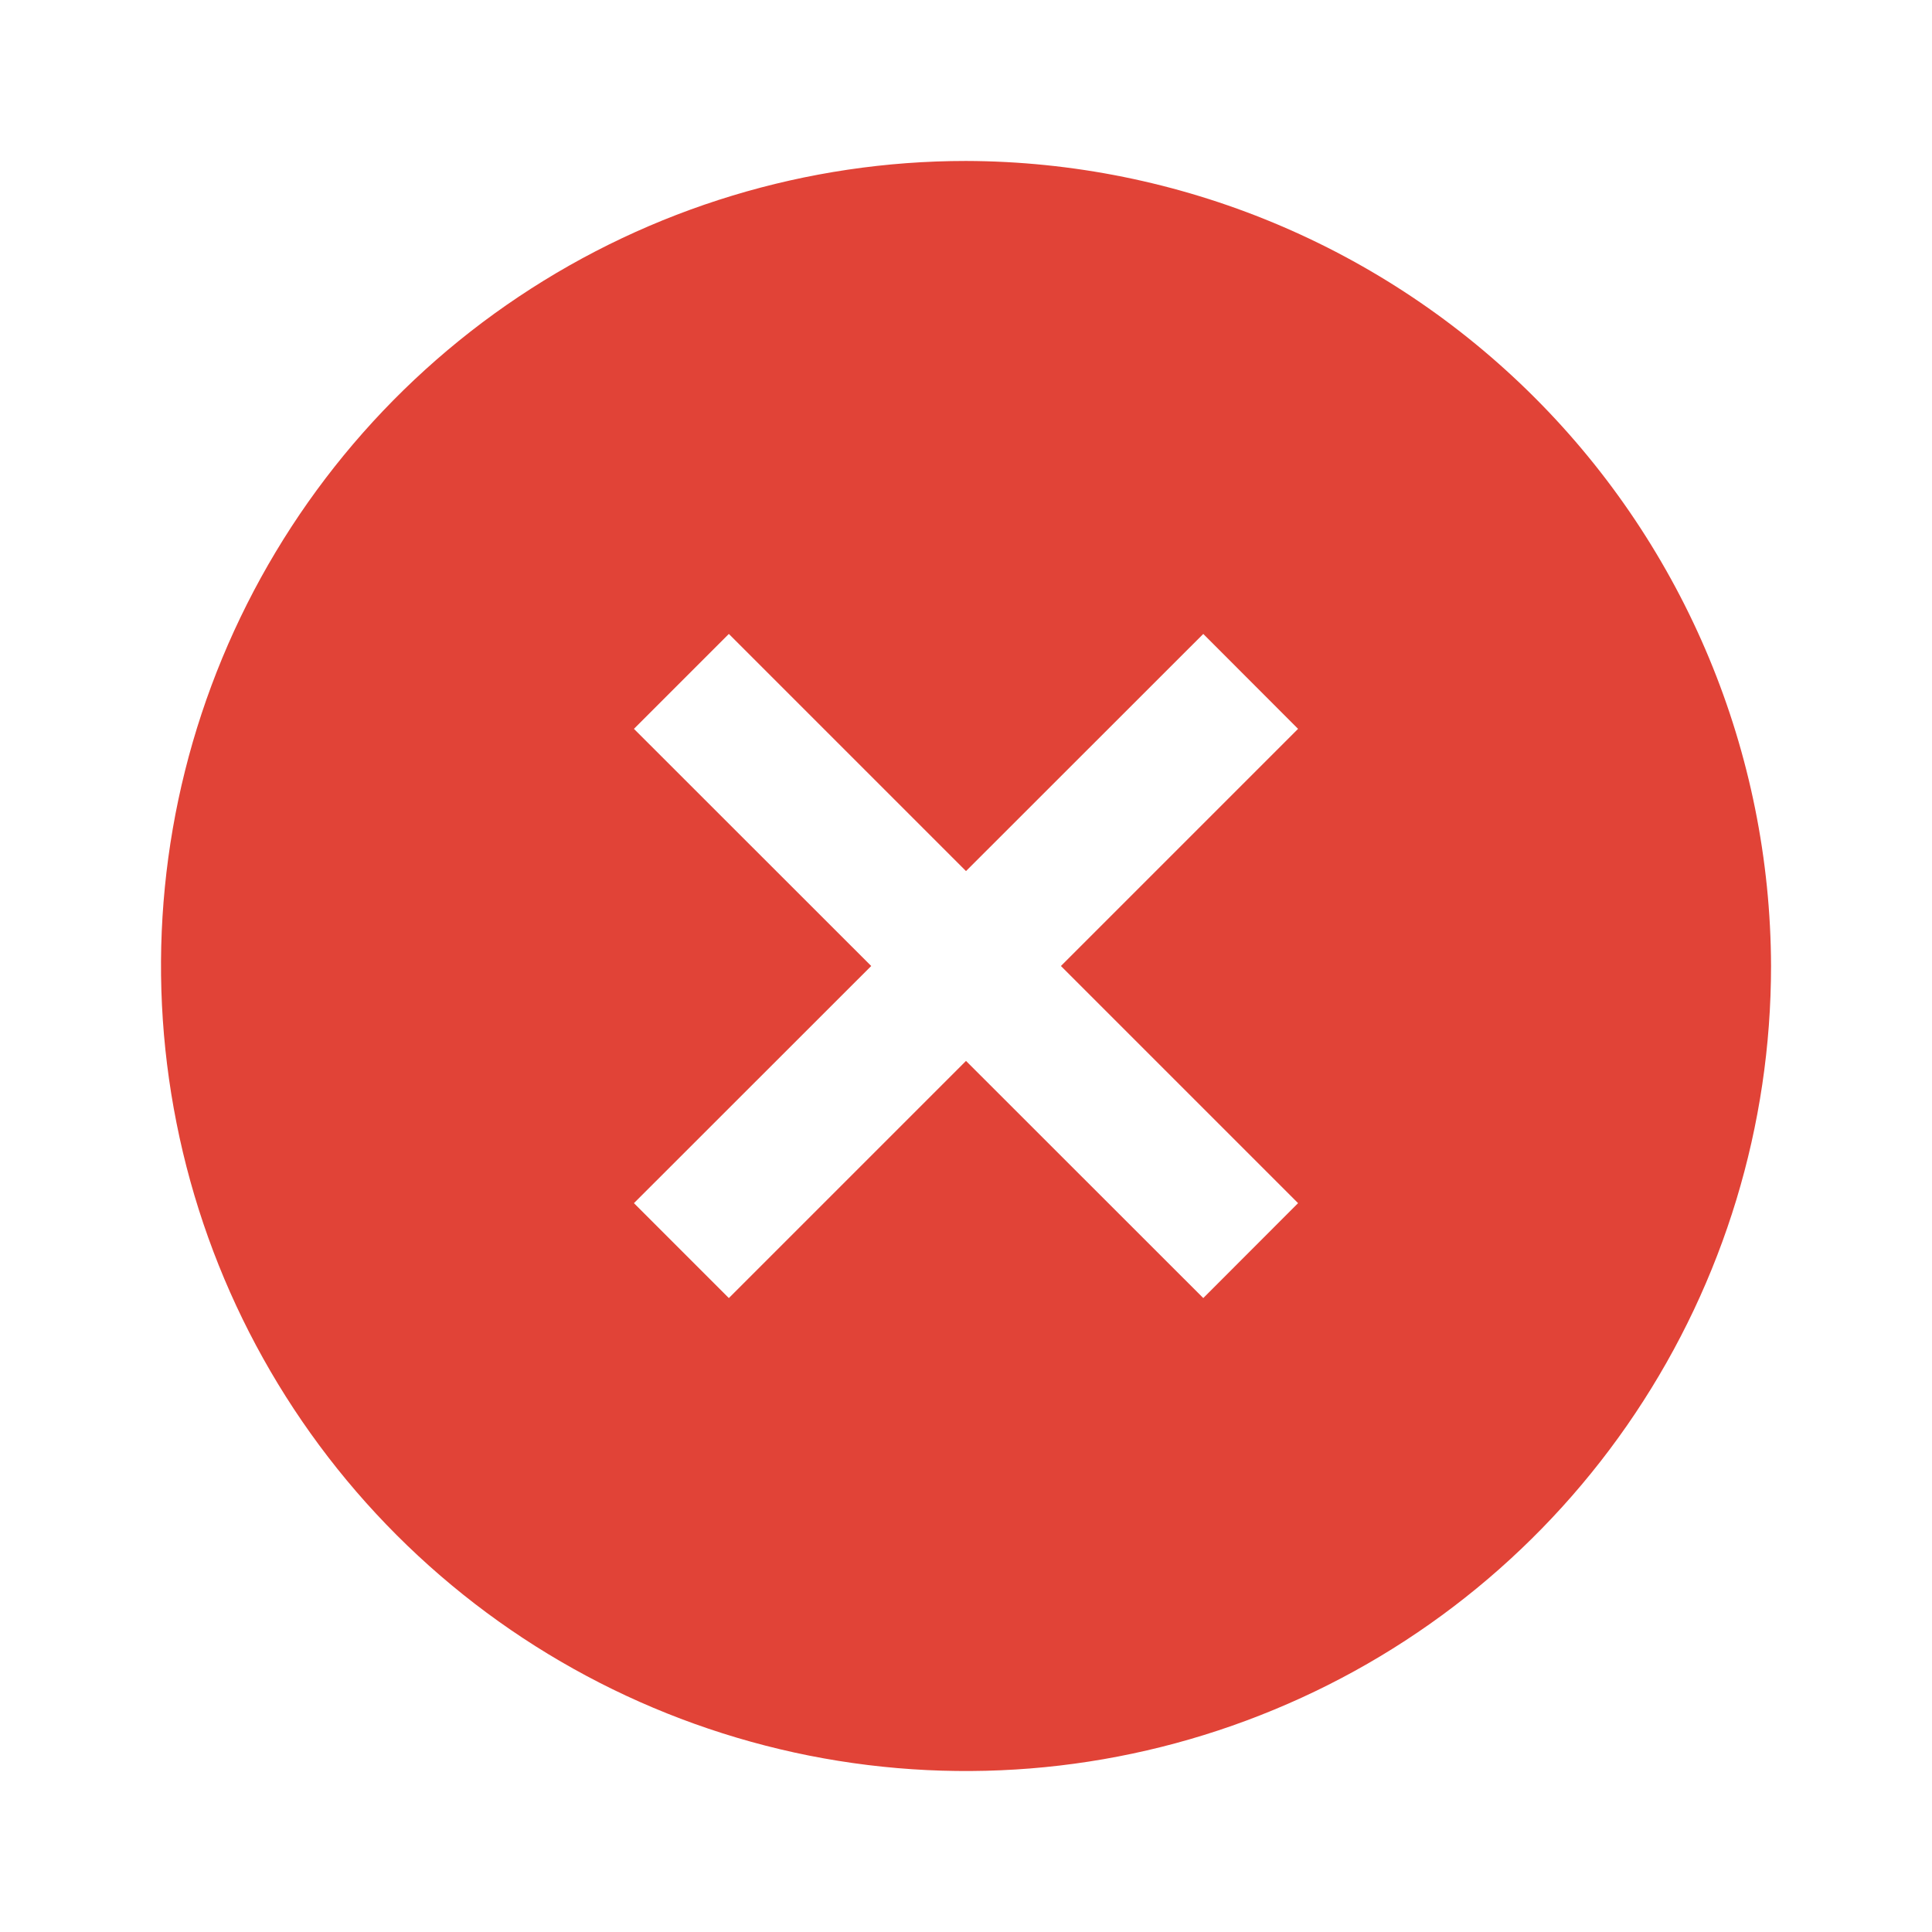 <svg width="16" height="16" viewBox="0 0 16 16" fill="none" xmlns="http://www.w3.org/2000/svg">
<path d="M8 1.333C6.682 1.333 5.393 1.724 4.296 2.457C3.2 3.189 2.346 4.231 1.841 5.449C1.336 6.667 1.204 8.007 1.462 9.301C1.719 10.594 2.354 11.782 3.286 12.714C4.218 13.646 5.406 14.281 6.7 14.539C7.993 14.796 9.333 14.664 10.551 14.159C11.77 13.655 12.811 12.8 13.543 11.704C14.276 10.607 14.667 9.319 14.667 8C14.662 6.233 13.958 4.541 12.709 3.292C11.459 2.042 9.767 1.338 8 1.333V1.333ZM10.75 9.964L9.965 10.75L8 8.786L6.036 10.75L5.25 9.964L7.215 8L5.25 6.036L6.036 5.25L8 7.214L9.965 5.25L10.75 6.036L8.786 8L10.75 9.964Z" fill="#E14337"/>
</svg>

